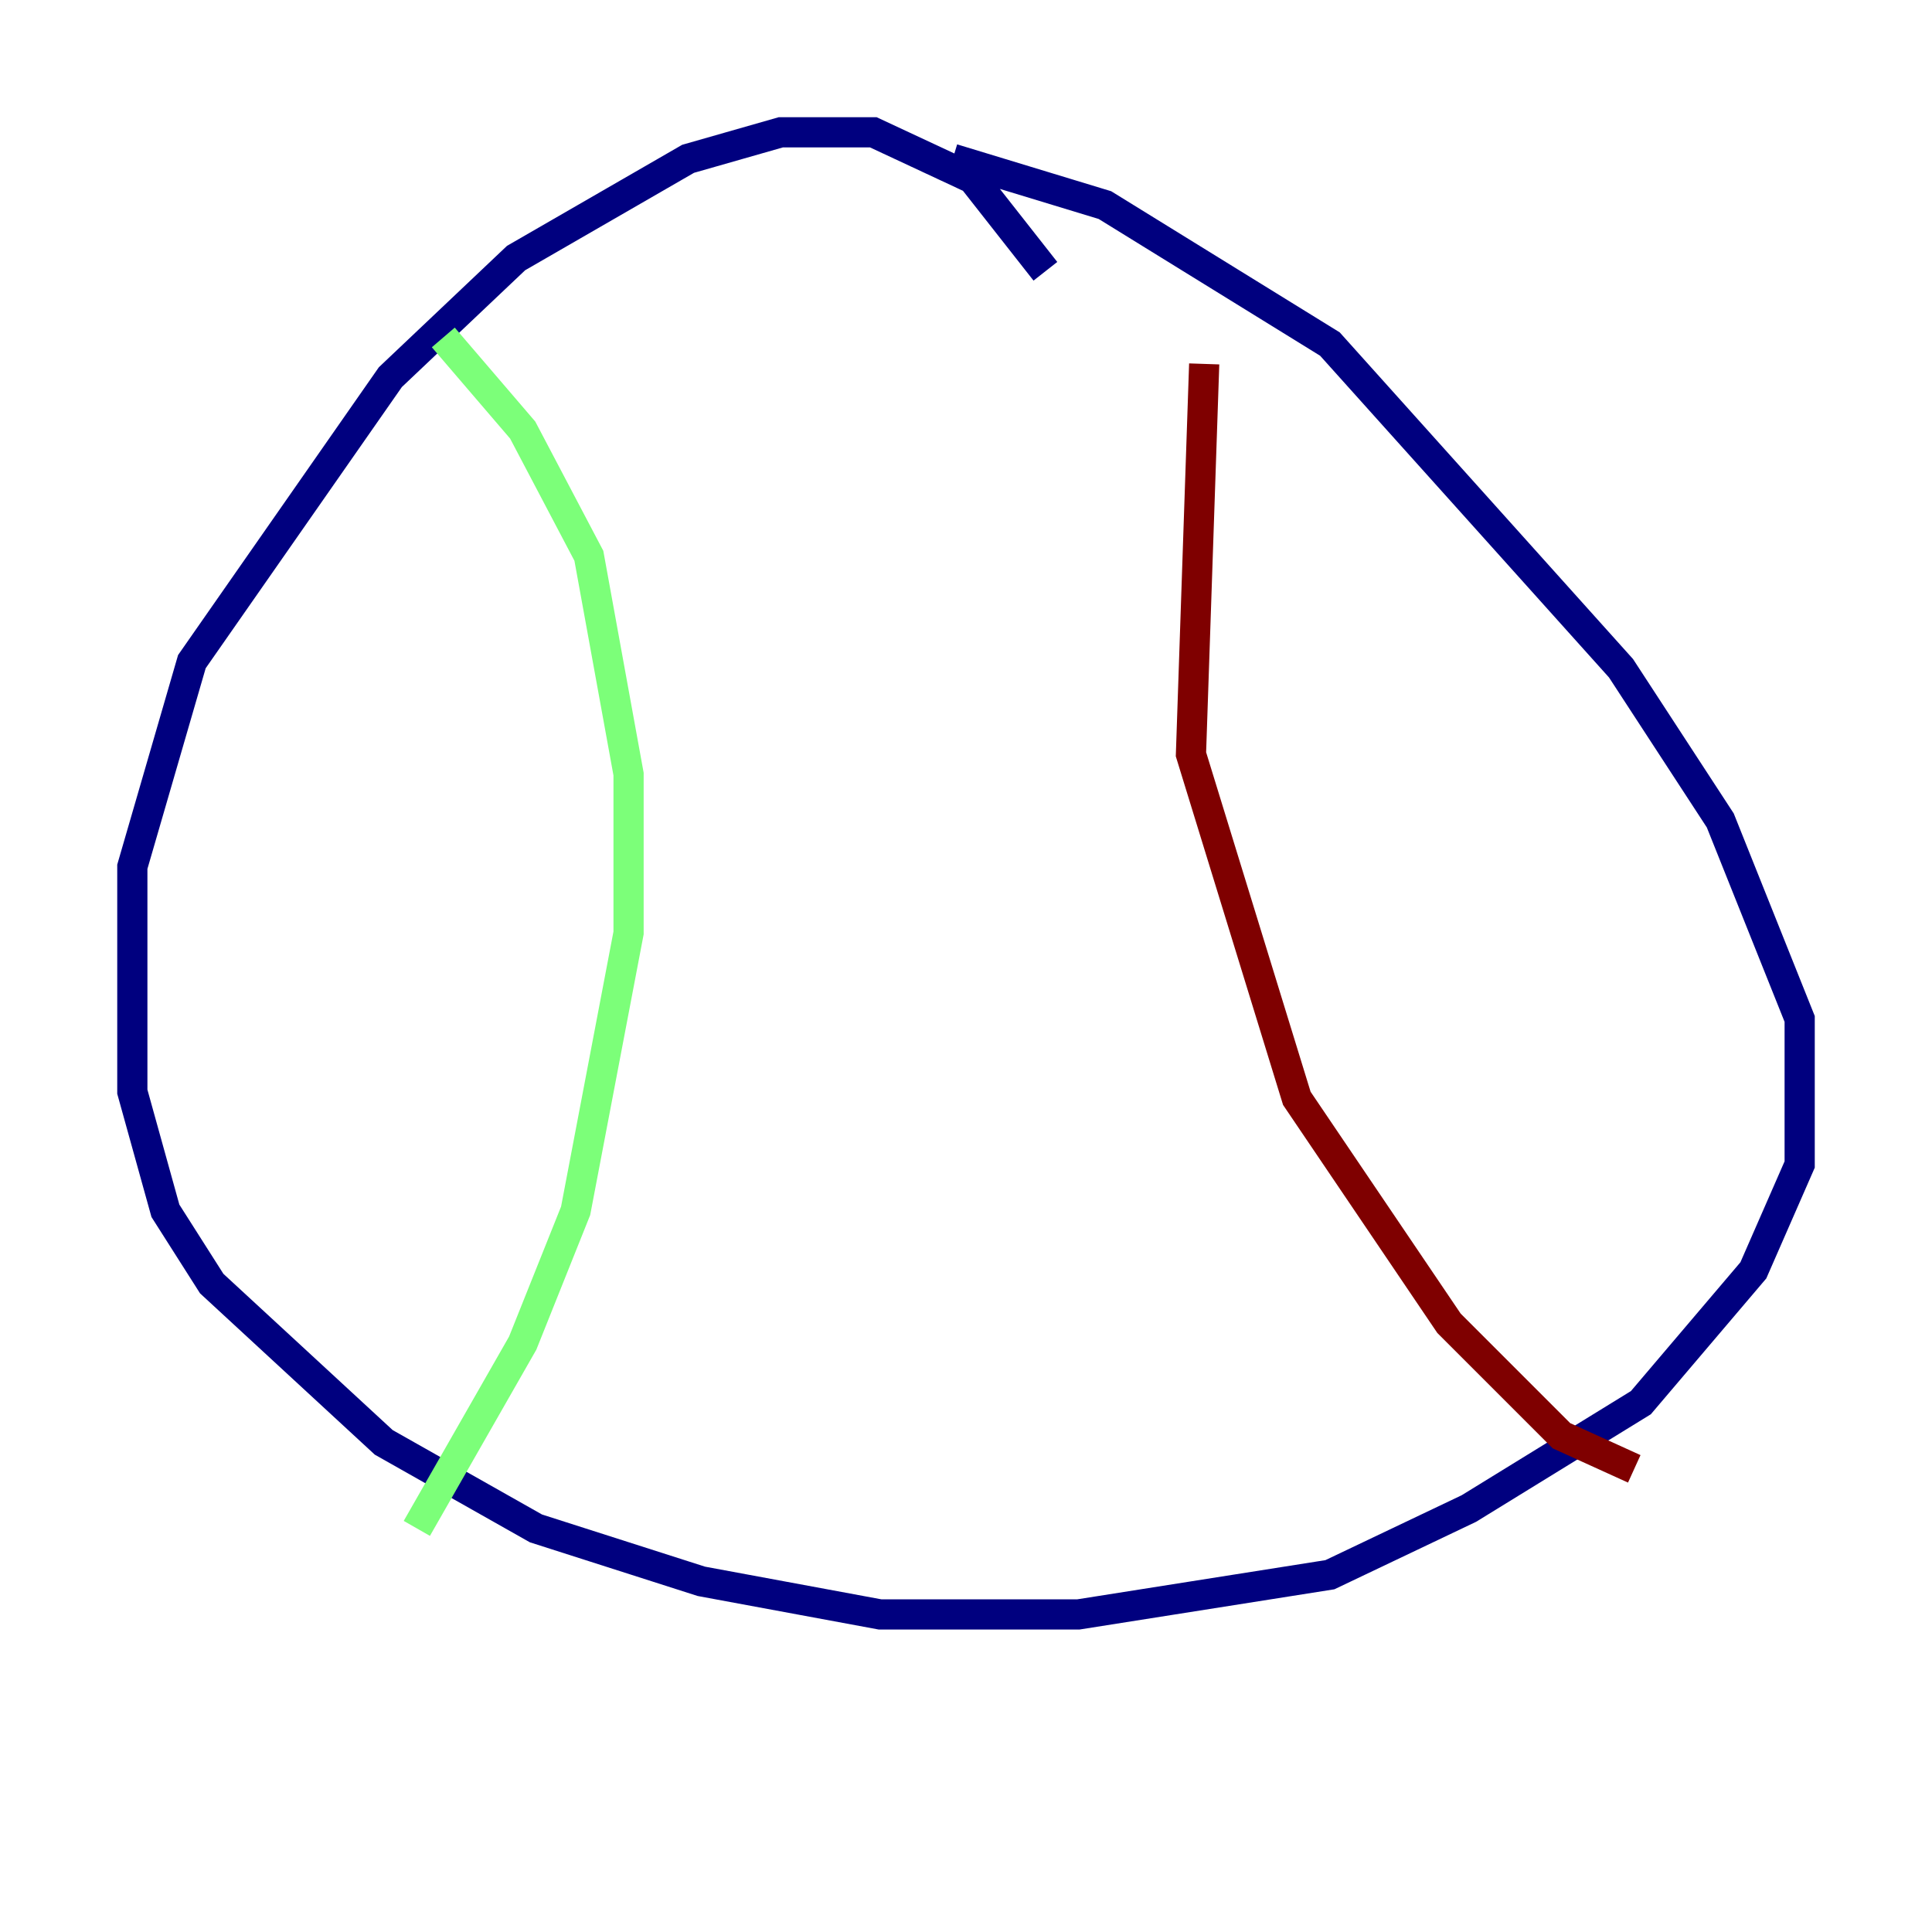 <?xml version="1.0" encoding="utf-8" ?>
<svg baseProfile="tiny" height="128" version="1.2" viewBox="0,0,128,128" width="128" xmlns="http://www.w3.org/2000/svg" xmlns:ev="http://www.w3.org/2001/xml-events" xmlns:xlink="http://www.w3.org/1999/xlink"><defs /><polyline fill="none" points="69.26,17.973 64.438,11.836 57.863,8.767 51.726,8.767 45.589,10.521 34.192,17.096 25.863,24.986 12.712,43.836 8.767,57.425 8.767,72.329 10.959,80.219 14.027,85.041 25.425,95.562 35.507,101.26 46.466,104.767 58.301,106.959 71.452,106.959 88.11,104.329 97.315,99.945 108.712,92.931 116.164,84.164 119.233,77.151 119.233,67.507 113.973,54.356 107.397,44.274 88.11,22.794 73.206,13.589 63.123,10.521" stroke="#00007f" stroke-width="2" /><polyline fill="none" points="29.37,22.356 34.63,28.493 39.014,36.822 41.644,51.288 41.644,61.808 38.137,80.219 34.63,88.986 27.616,101.26" stroke="#7cff79" stroke-width="2" /><polyline fill="none" points="79.781,24.11 78.904,49.973 85.918,72.767 96.0,87.671 103.452,95.123 108.274,97.315" stroke="#7f0000" stroke-width="2" /></svg>